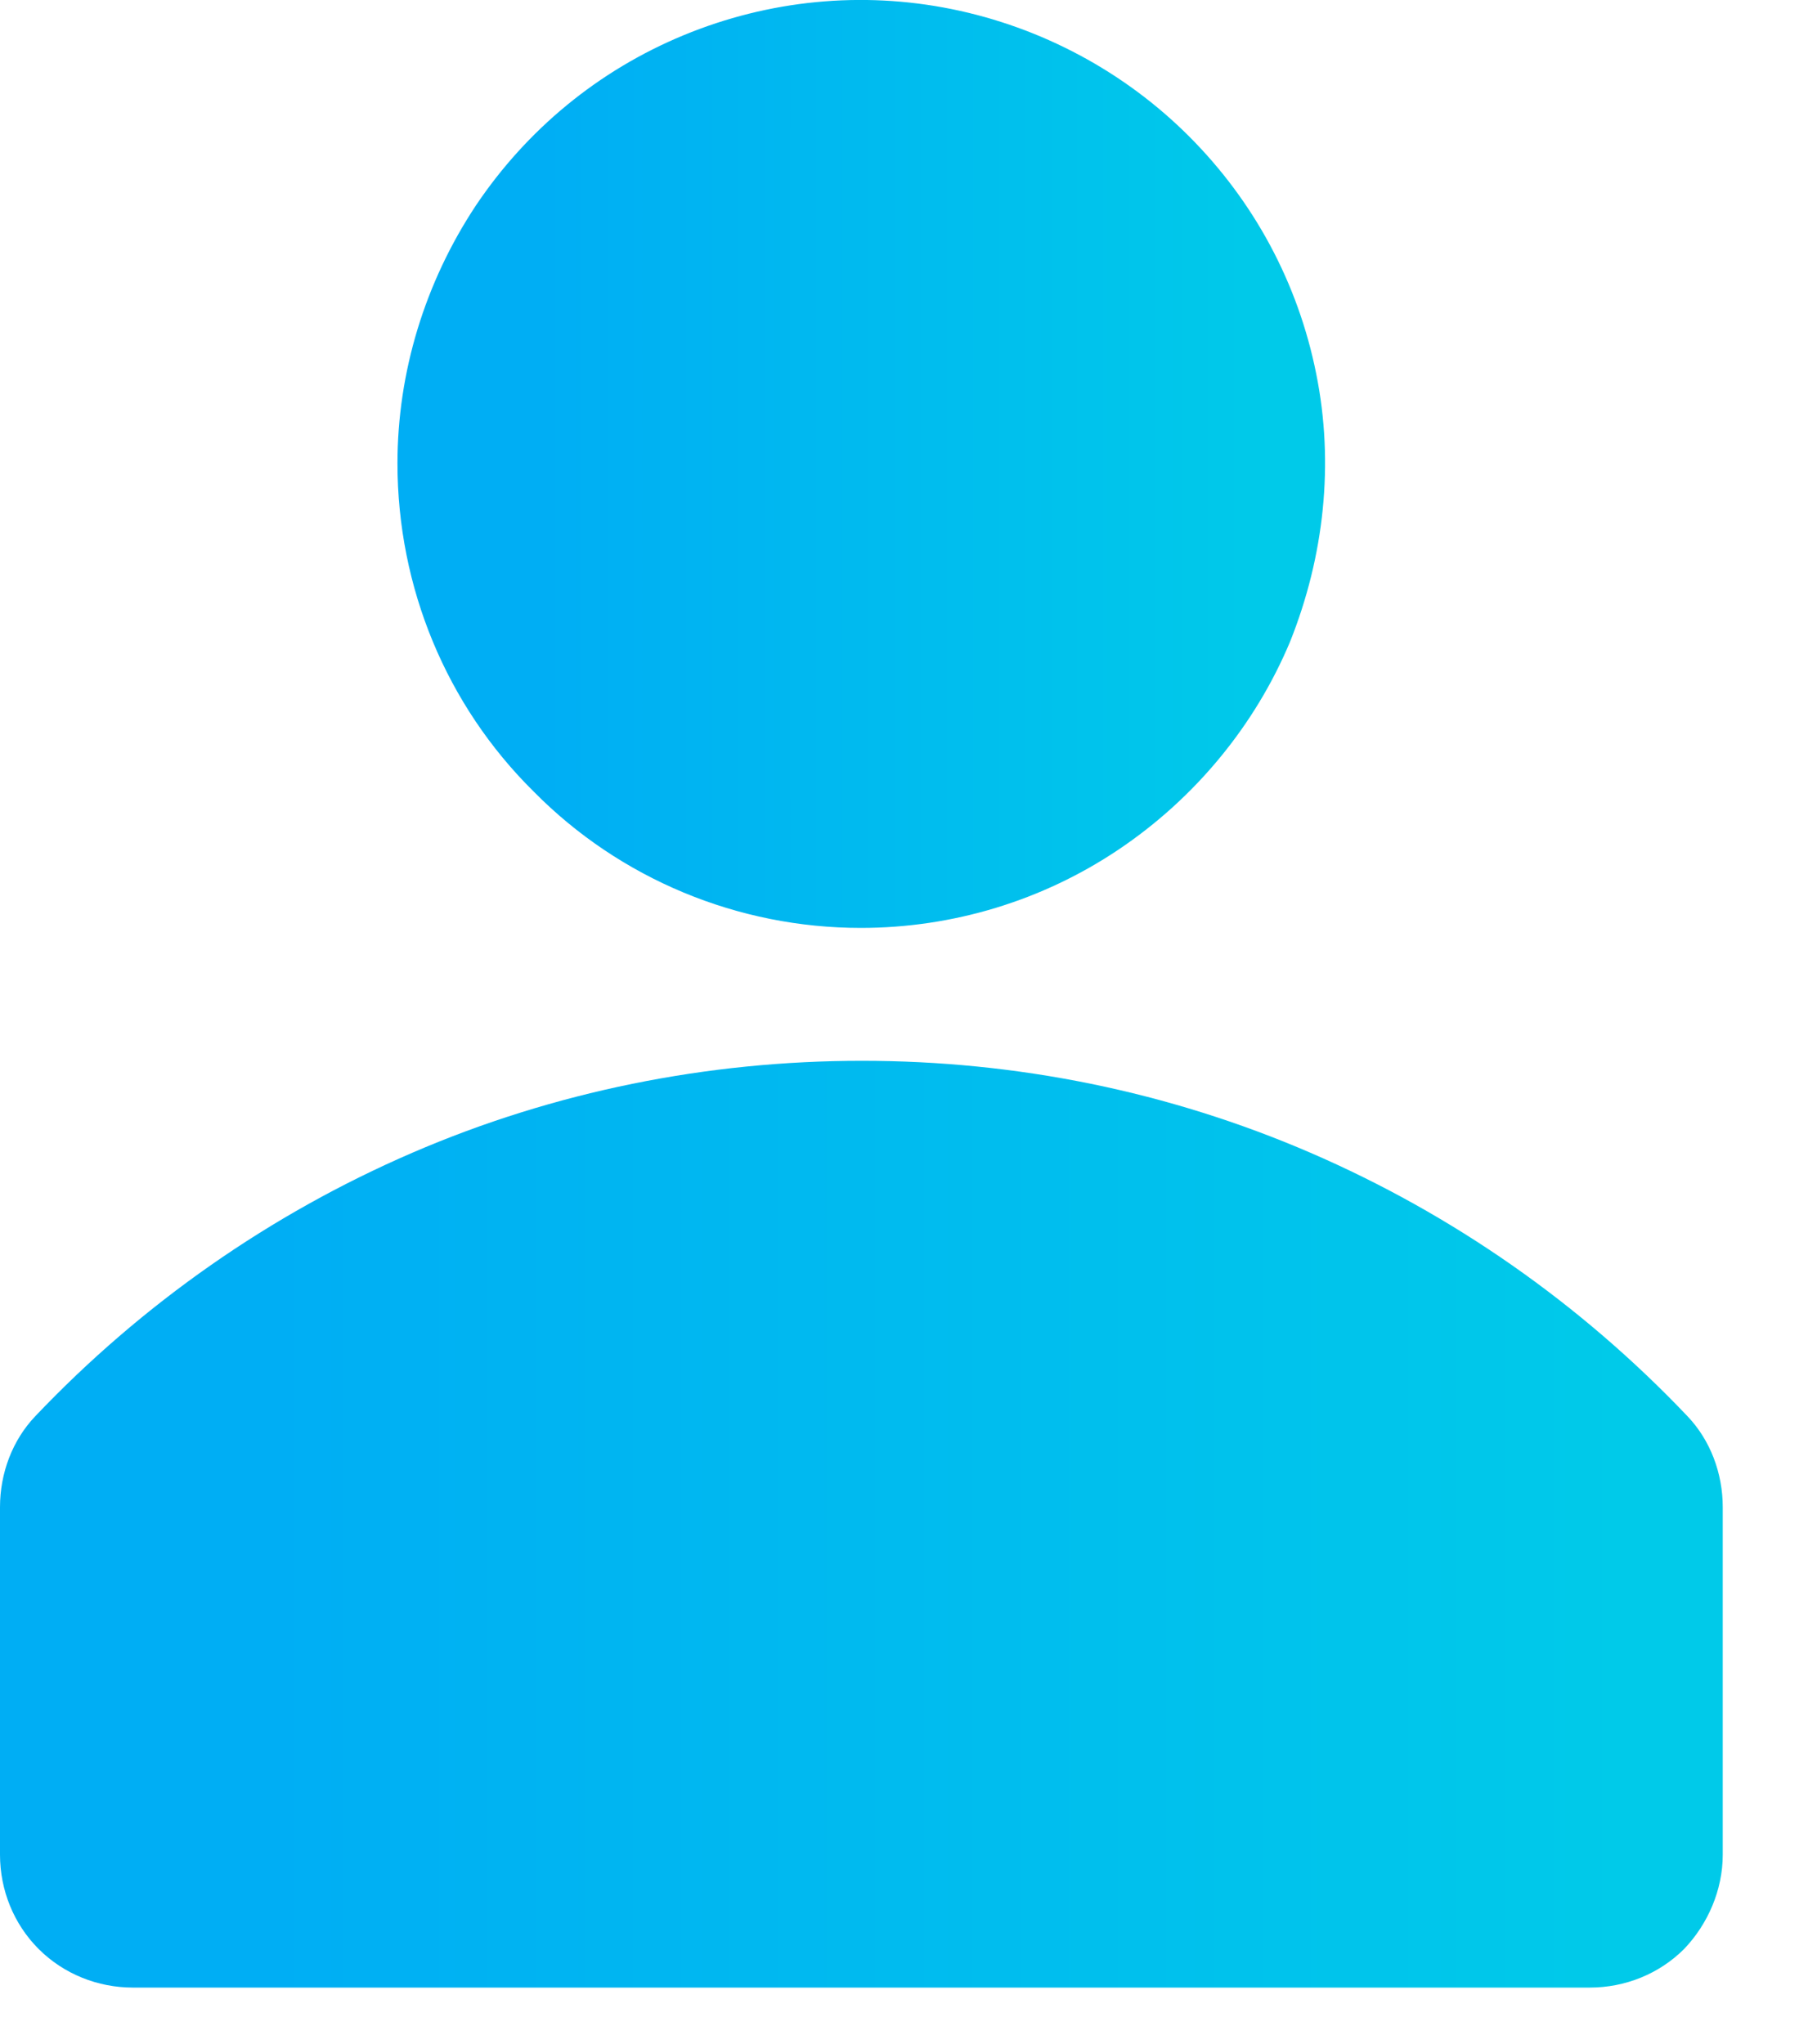 <svg width="16" height="18" viewBox="0 0 16 18" fill="none" xmlns="http://www.w3.org/2000/svg">
    <defs>
        <linearGradient id="paint0_linear" x1="2.378" y1="13.42" x2="14.314" y2="13.42" gradientUnits="userSpaceOnUse">
            <stop stop-color="#00AEF4"/>
            <stop offset="1" stop-color="#00CAE9"/>
        </linearGradient>
        <linearGradient id="paint1_linear" x1="4.78" y1="4.085" x2="11.207" y2="4.085" gradientUnits="userSpaceOnUse">
            <stop stop-color="#00AEF4"/>
            <stop offset="1" stop-color="#00CAE9"/>
        </linearGradient>
    </defs>
    <path d="M15.17 13.27V16.33C15.17 16.64 15.04 16.94 14.83 17.16C14.61 17.38 14.31 17.5 14 17.5H1.17C0.86 17.5 0.56 17.38 0.34 17.16C0.12 16.94 0 16.64 0 16.33V13.27C0 12.97 0.11 12.68 0.31 12.47C1.25 11.48 2.38 10.69 3.63 10.15C4.88 9.61 6.23 9.34 7.59 9.34C8.95 9.34 10.29 9.61 11.54 10.15C12.79 10.69 13.92 11.48 14.86 12.47C15.06 12.68 15.17 12.97 15.17 13.27Z" fill="url(#paint0_linear)"/>
<path d="M11.36 5.65C11.05 6.39 10.52 7.03 9.85 7.48C9.18 7.93 8.39 8.17 7.58 8.17C6.5 8.17 5.46 7.74 4.7 6.97C3.93 6.21 3.5 5.17 3.5 4.08C3.5 3.28 3.74 2.49 4.19 1.81C4.64 1.14 5.27 0.62 6.02 0.31C6.77 0 7.59 -0.08 8.38 0.08C9.17 0.24 9.9 0.63 10.47 1.2C11.04 1.77 11.43 2.49 11.59 3.29C11.75 4.08 11.66 4.9 11.36 5.65Z" fill="url(#paint1_linear)"/>
</svg>
